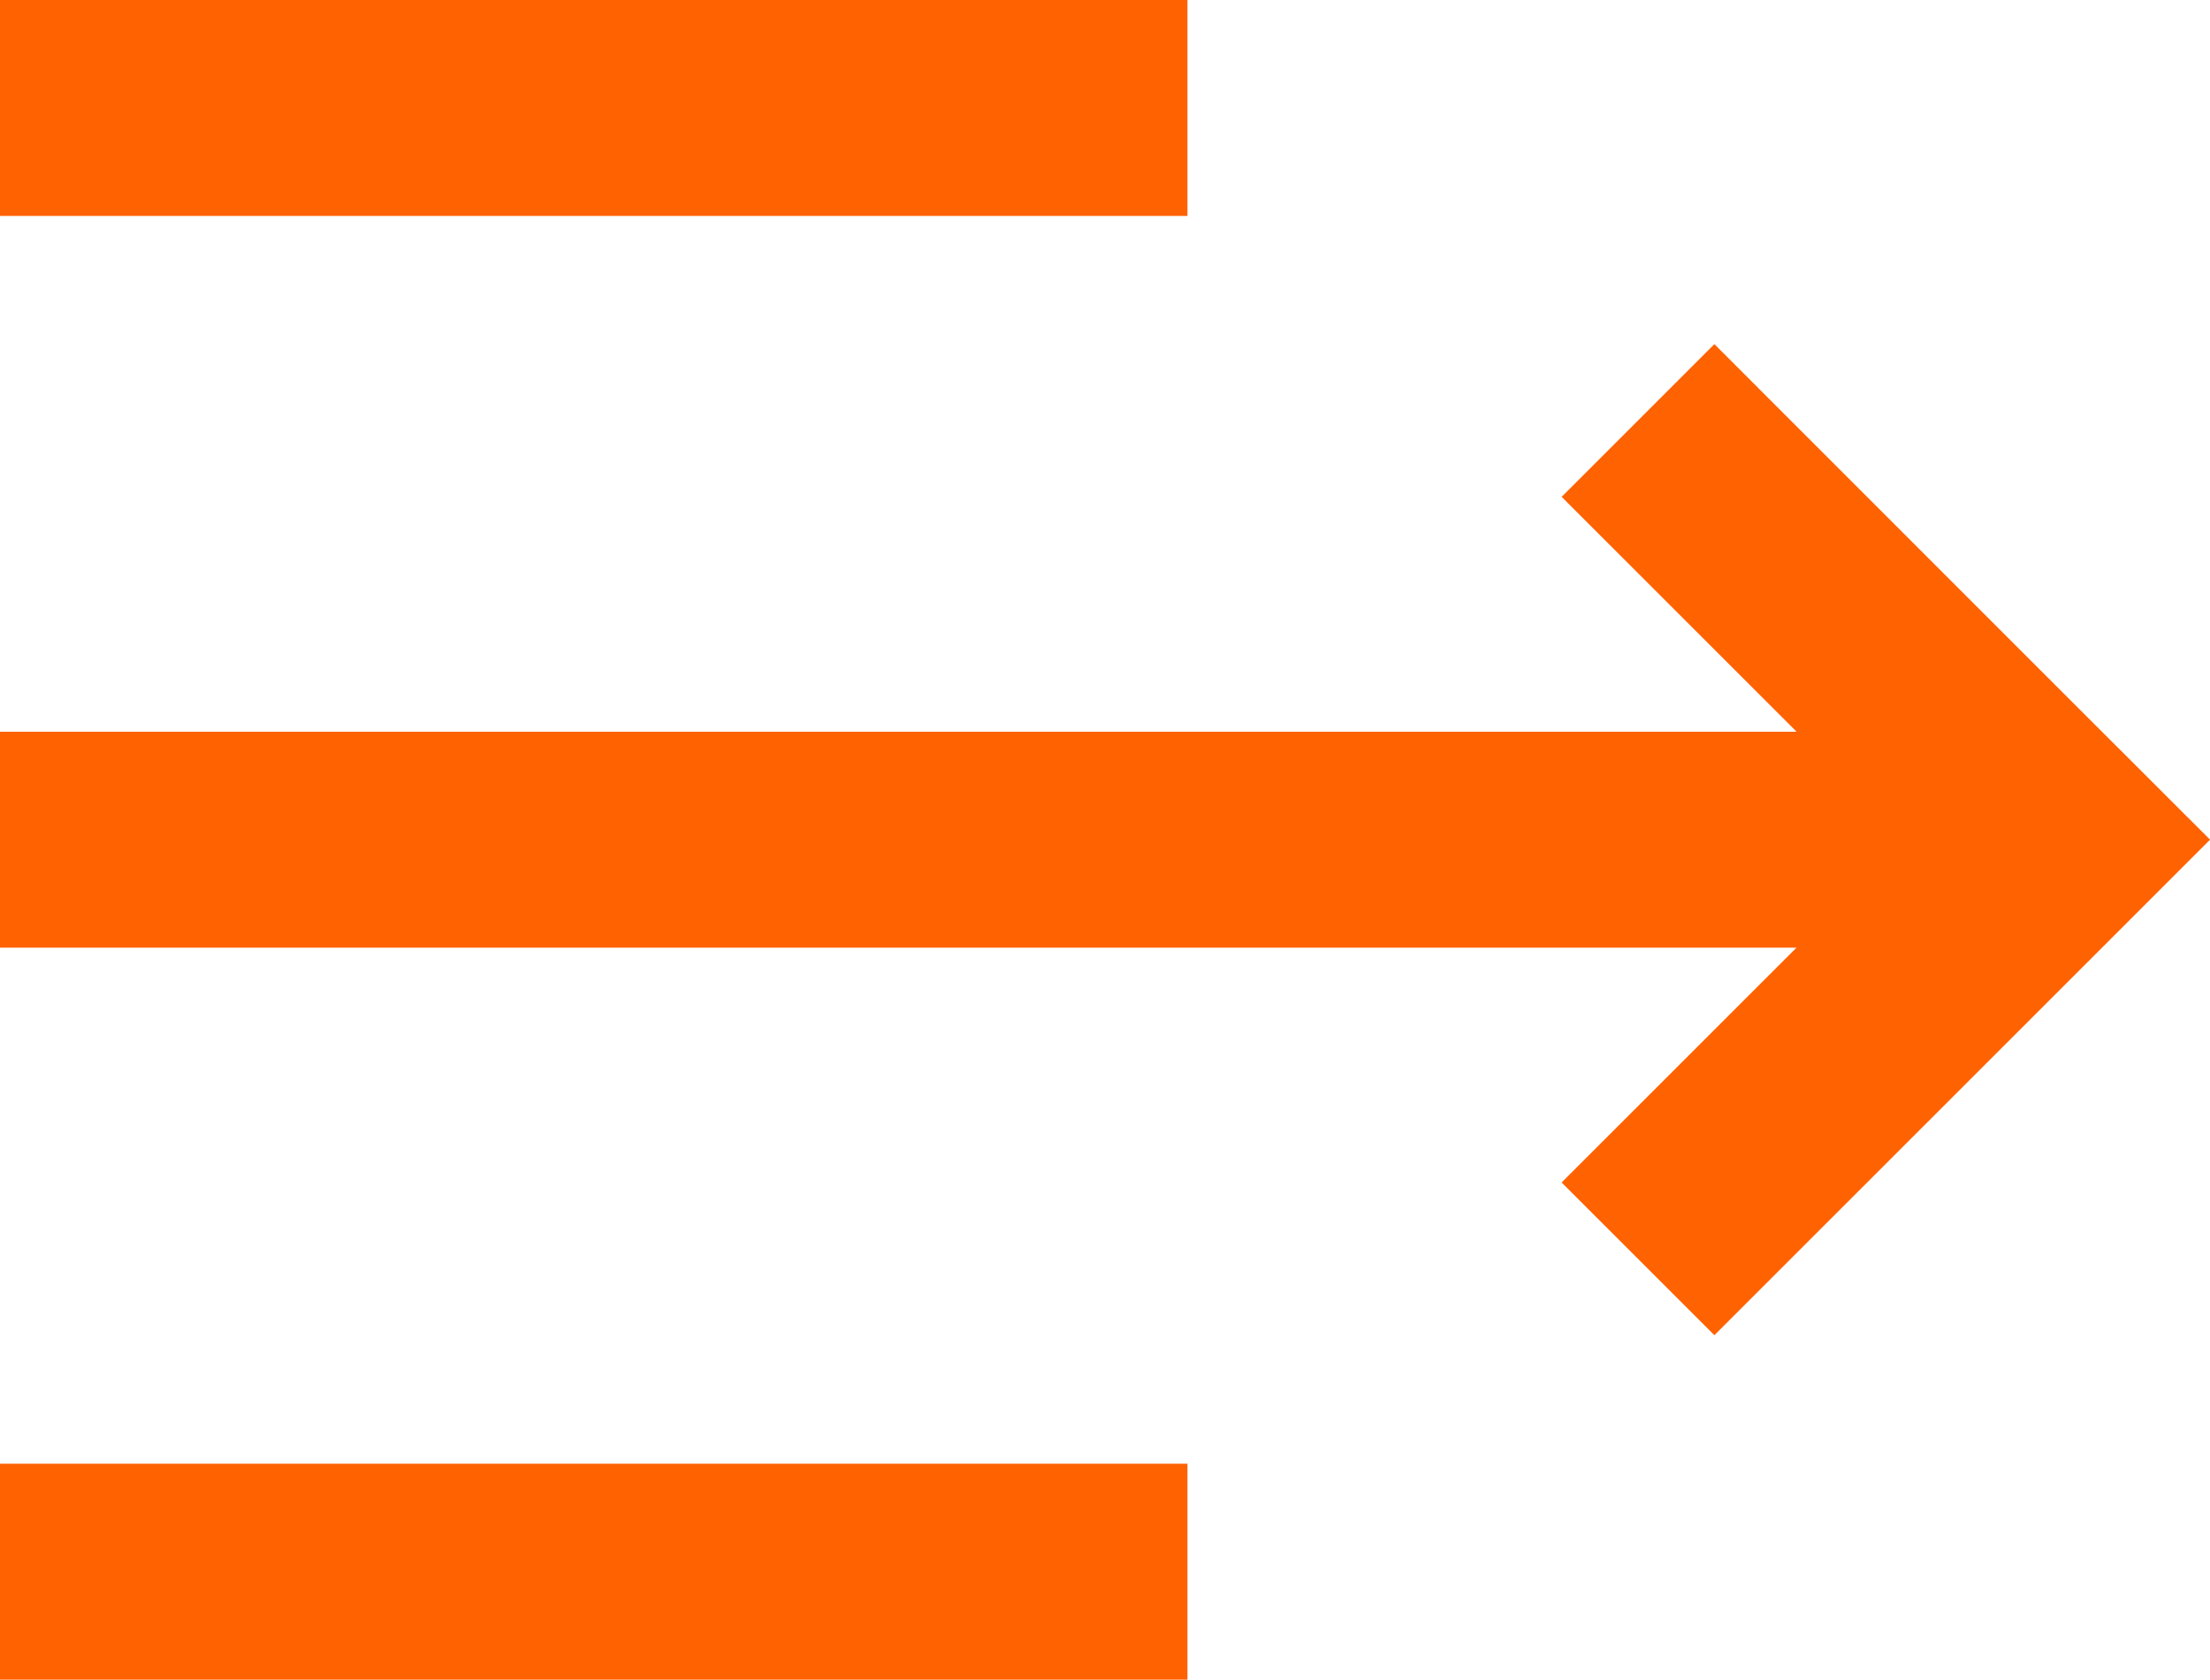 <svg xmlns="http://www.w3.org/2000/svg" shape-rendering="geometricPrecision" text-rendering="geometricPrecision" image-rendering="optimizeQuality" fill-rule="evenodd" clip-rule="evenodd" viewBox="0 0 512 389.24"><path fill="#FF6201" fill-rule="nonzero" d="M0 0h275.1v50.04H0V0zm361.79 115.14 54.44 54.44H0v50.04h416.2l-54.41 54.41 35.39 35.39L512 194.6v-.03l-35.39-35.36-79.43-79.46-35.39 35.39zM0 339.2h275.1v50.04H0V339.2z"/></svg>